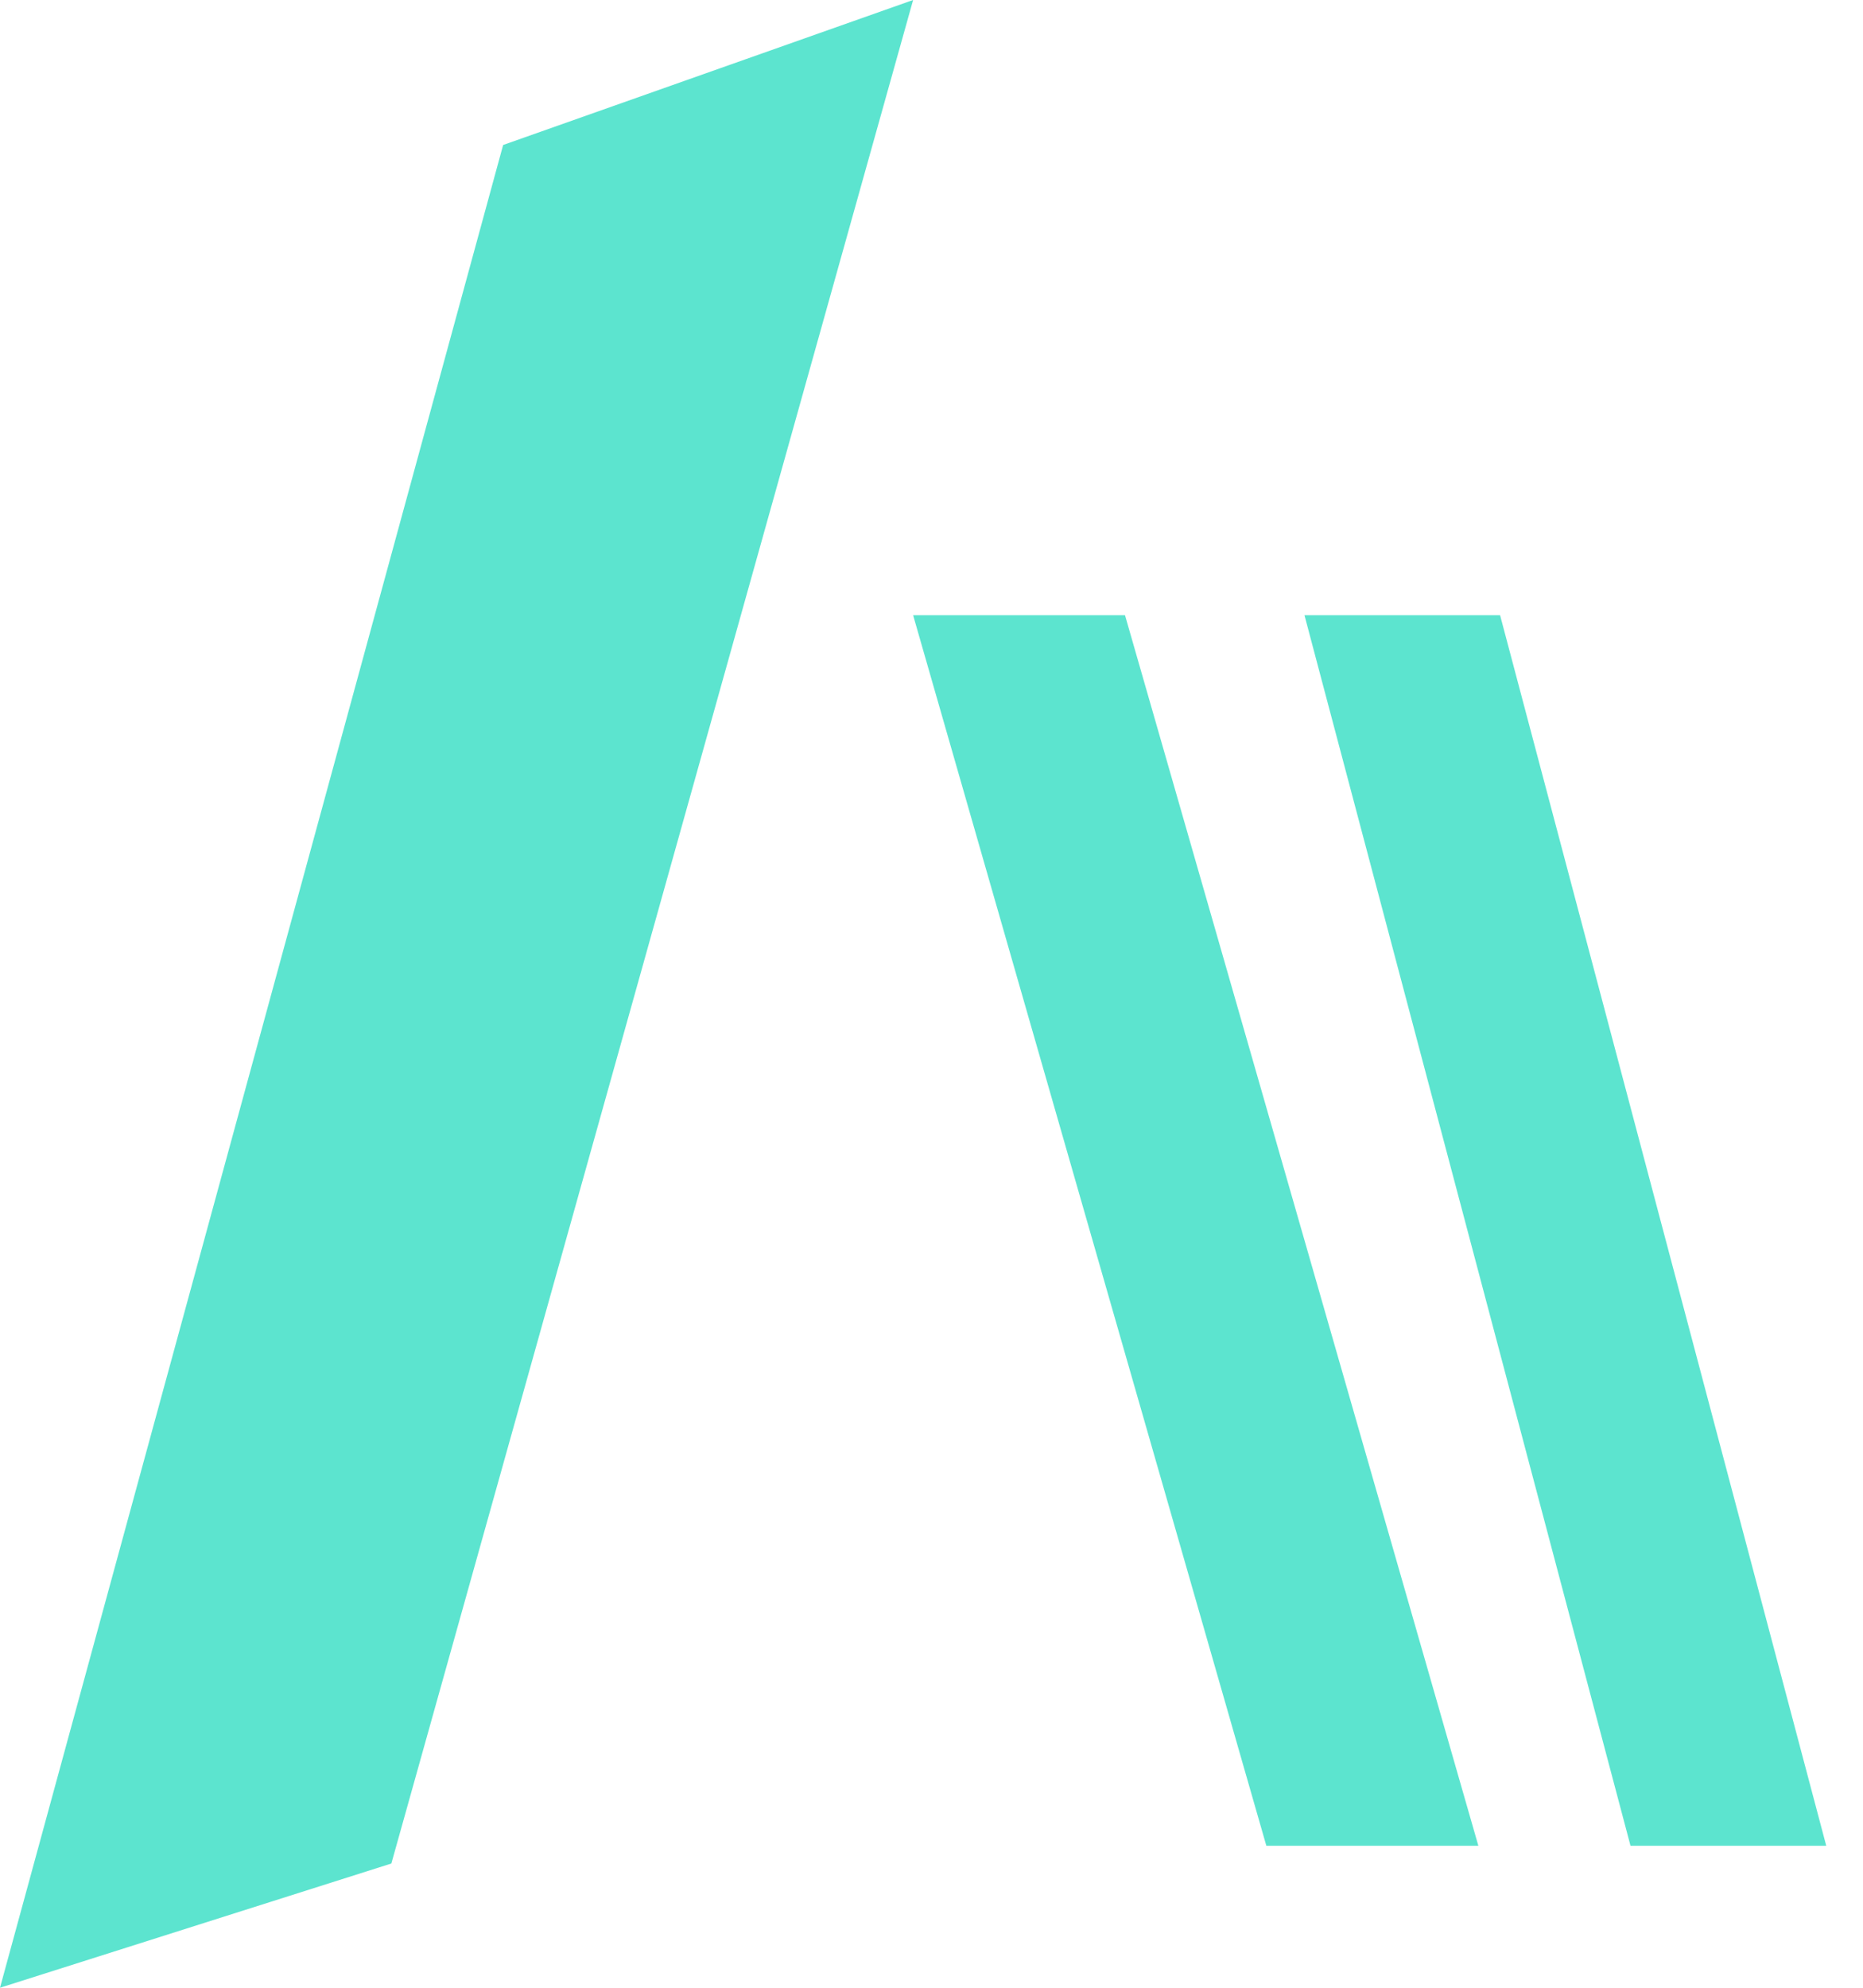 <svg width="15" height="16" viewBox="0 0 15 16" fill="none" xmlns="http://www.w3.org/2000/svg">
<path d="M10.503 4.952H12.078L14.704 14.857H13.128L10.503 4.952Z" fill="#5CE4CF"/>
<path d="M7.352 4.952H9.058L11.903 14.857H10.196L7.352 4.952Z" fill="#5CE4CF"/>
<path d="M4.051 1.167L0 16L3.151 15L7.352 0L4.051 1.167Z" fill="#5CE4CF"/>
</svg>
